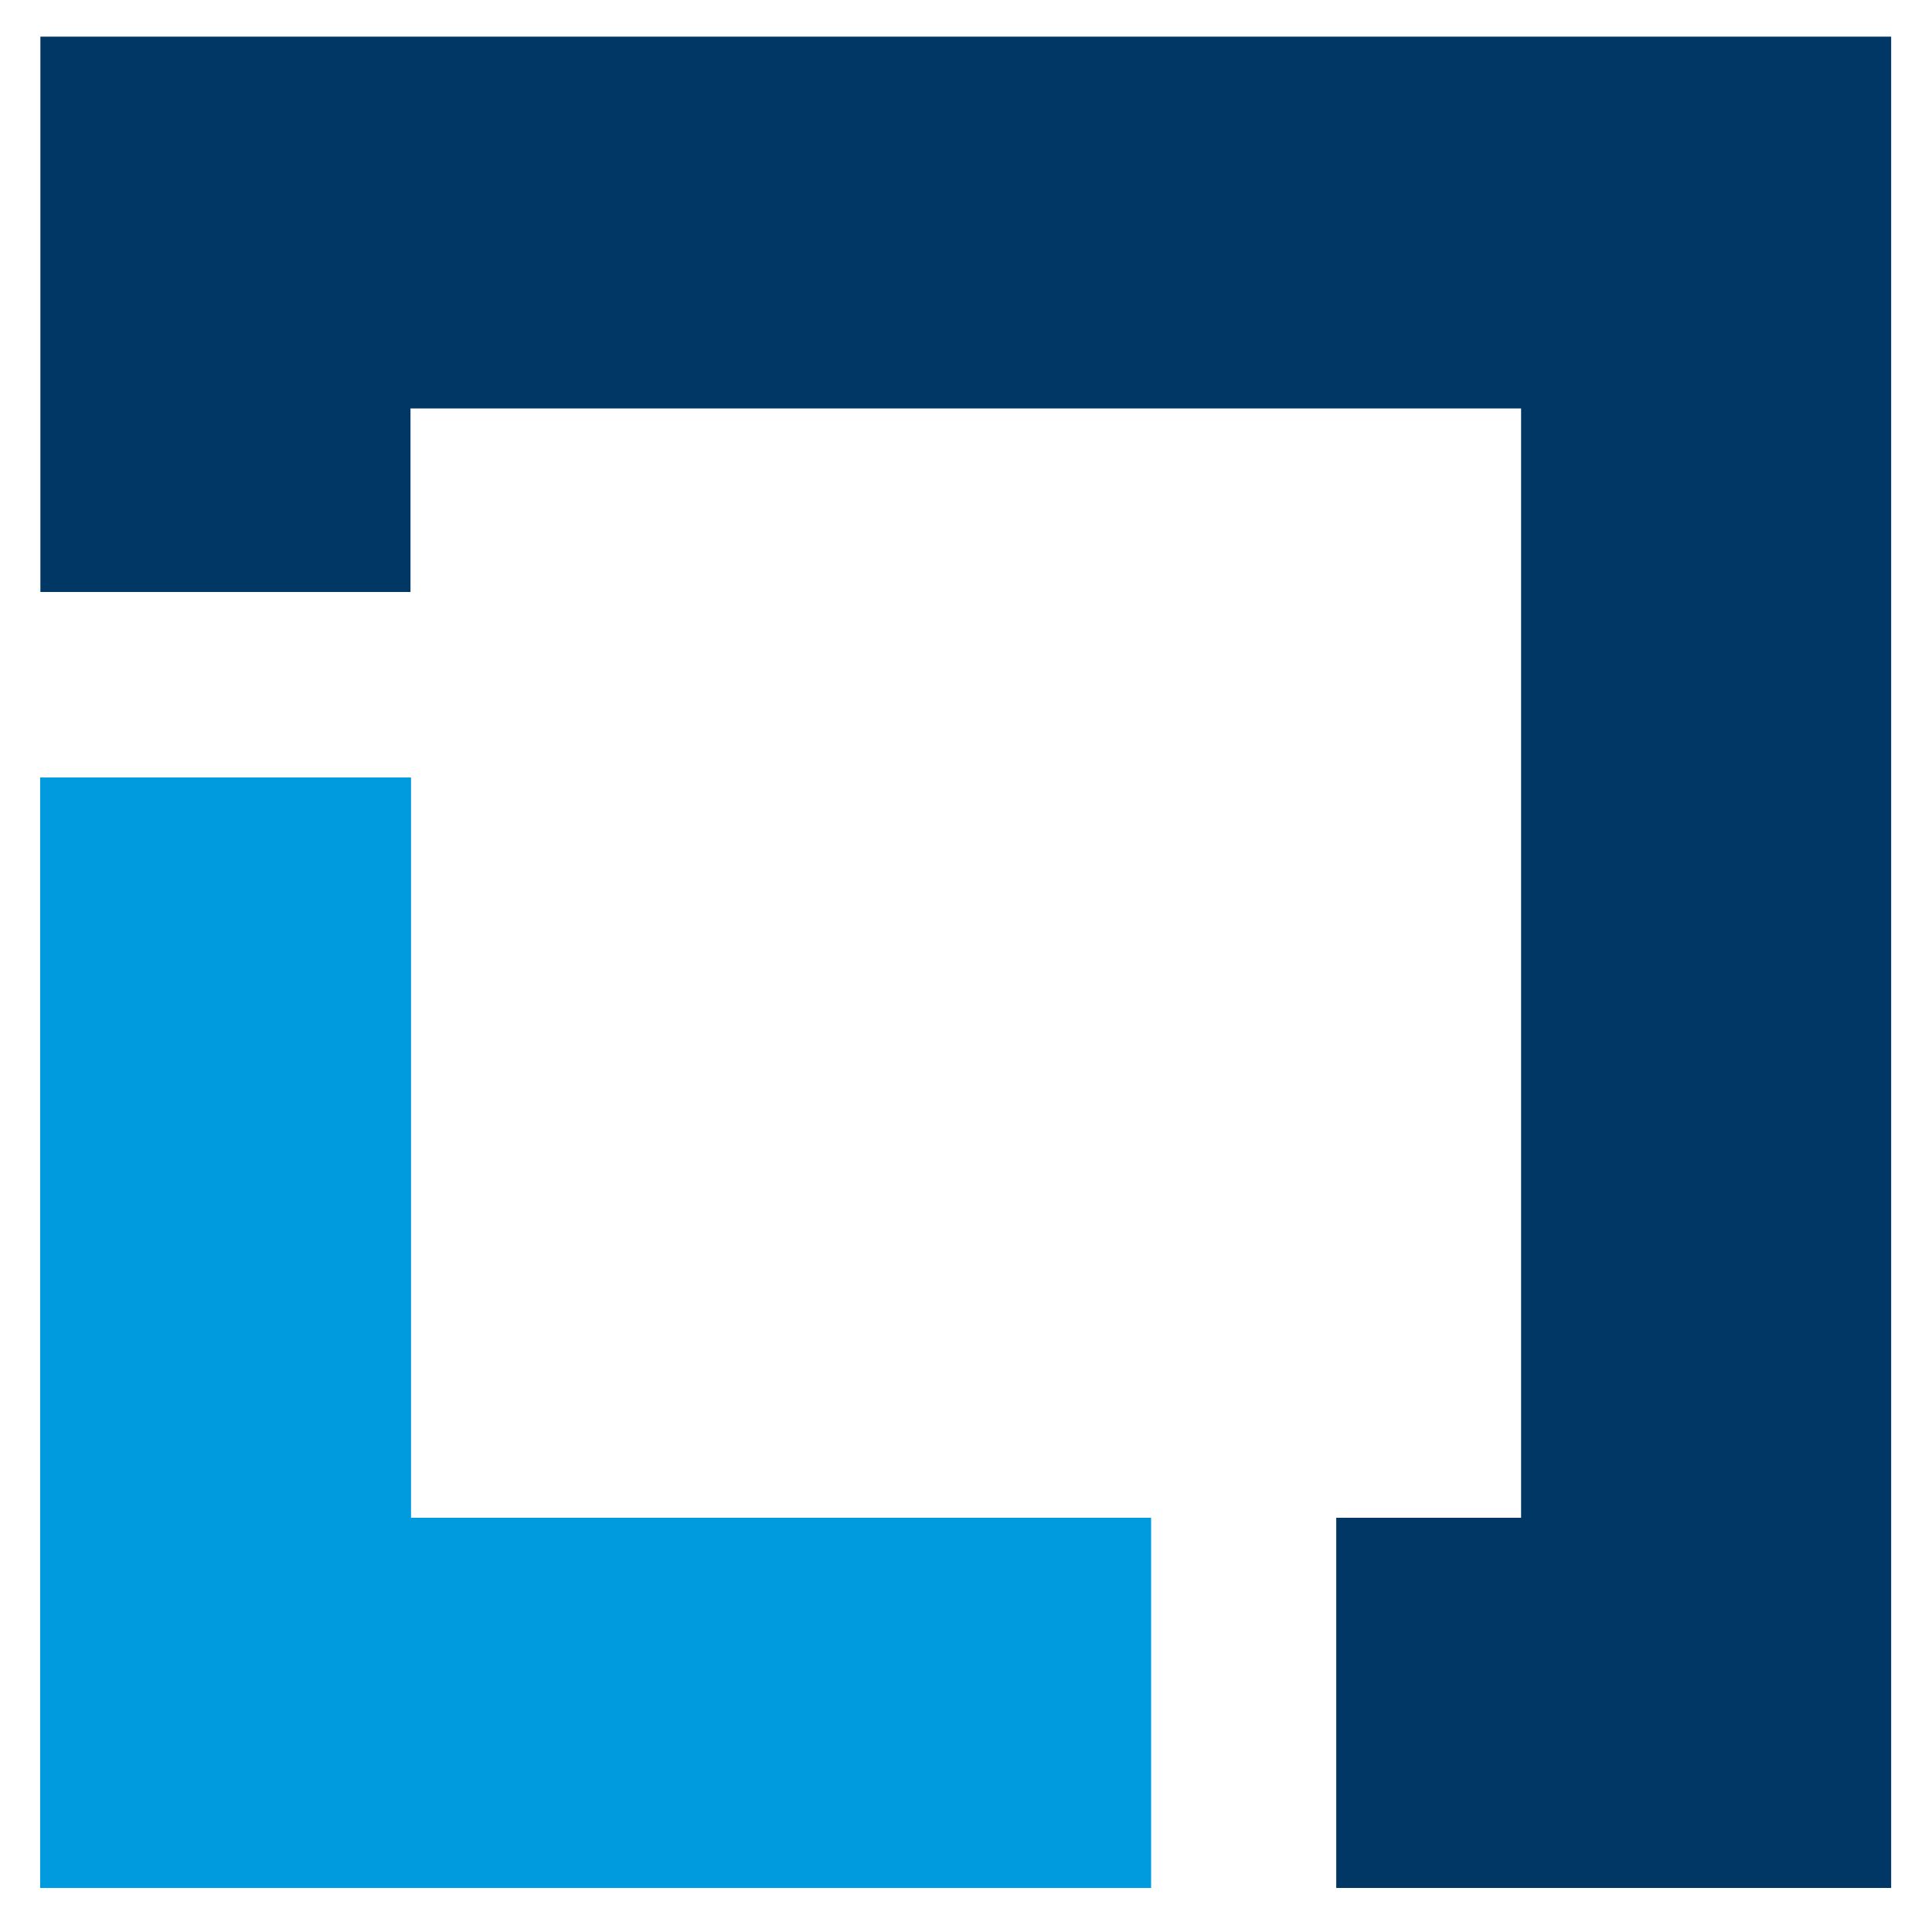 <svg id="Layer_1" data-name="Layer 1" xmlns="http://www.w3.org/2000/svg" viewBox="0 0 360 360"><defs><style>.cls-1{fill:#009ade;}.cls-2{fill:#003764;}</style></defs><polygon class="cls-1" points="76.587 282.812 76.587 144.873 7.481 144.873 7.481 351.797 214.49 351.797 214.49 282.812 76.587 282.812"/><polygon class="cls-2" points="352.39 6.827 7.527 6.827 7.527 110.309 76.488 110.309 76.488 76.11 283.433 76.11 283.433 282.812 248.99 282.812 248.99 351.797 352.39 351.797 352.39 6.827"/></svg>
